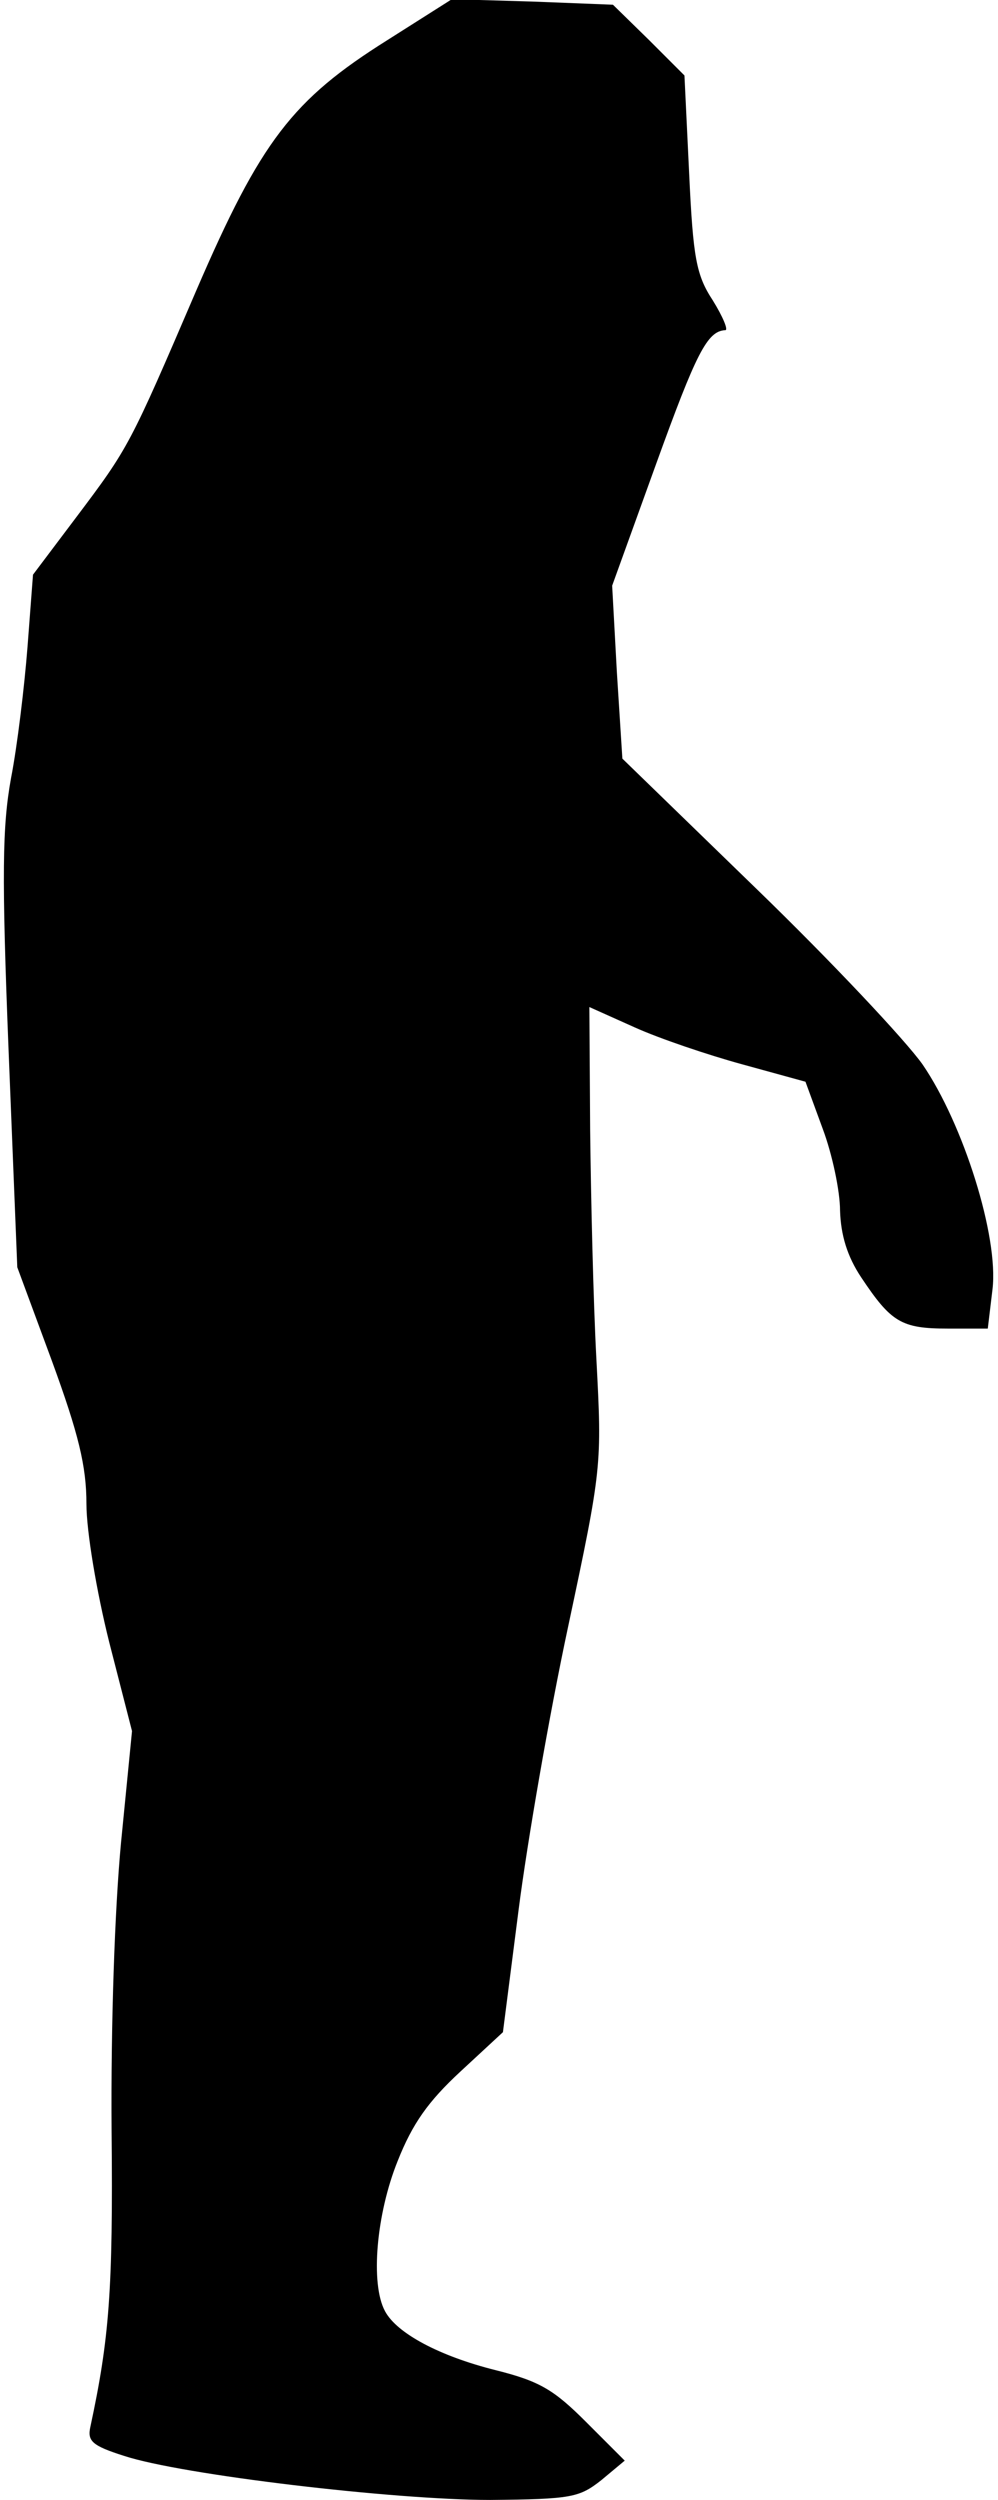 <?xml version="1.0" standalone="no"?>
<!DOCTYPE svg PUBLIC "-//W3C//DTD SVG 20010904//EN"
 "http://www.w3.org/TR/2001/REC-SVG-20010904/DTD/svg10.dtd">
<svg version="1.0" xmlns="http://www.w3.org/2000/svg"
 width="127pt" height="318pt" viewBox="0 0 127 318"
 preserveAspectRatio="xMidYMid meet">
<g transform="translate(0,318) scale(0.1,-0.1)"
fill="#000000" stroke="none">
<path fill="#000000" stroke="none" d="M493 3129 c-121 -76 -161 -128 -243
-318 -85 -198 -86 -200 -153 -289 l-55 -73 -7 -92 c-4 -51 -13 -126 -21 -167
-11 -61 -12 -121 -3 -348 l11 -274 44 -119 c34 -93 44 -134 44 -182 0 -35 13
-112 29 -176 l29 -113 -14 -142 c-8 -85 -13 -230 -12 -366 2 -204 -3 -265 -27
-377 -4 -18 2 -24 43 -37 73 -24 343 -56 466 -56 103 1 113 3 141 25 l30 25
-49 49 c-41 41 -59 52 -115 66 -72 18 -126 47 -141 75 -19 35 -11 124 16 191
19 48 39 76 80 114 l54 50 20 156 c11 86 39 248 63 360 43 202 43 205 36 339
-4 74 -7 206 -8 292 l-1 157 58 -26 c31 -14 93 -35 137 -47 l80 -22 22 -60
c12 -32 22 -79 22 -104 1 -31 9 -58 27 -85 38 -57 51 -65 110 -65 l51 0 6 50
c8 67 -37 210 -89 286 -22 31 -116 131 -211 223 l-171 166 -7 110 -6 110 56
155 c51 141 65 169 88 170 4 0 -3 17 -16 38 -21 32 -25 54 -30 161 l-6 125
-45 45 -46 45 -102 4 -103 3 -82 -52z"/>
</g>
</svg>
